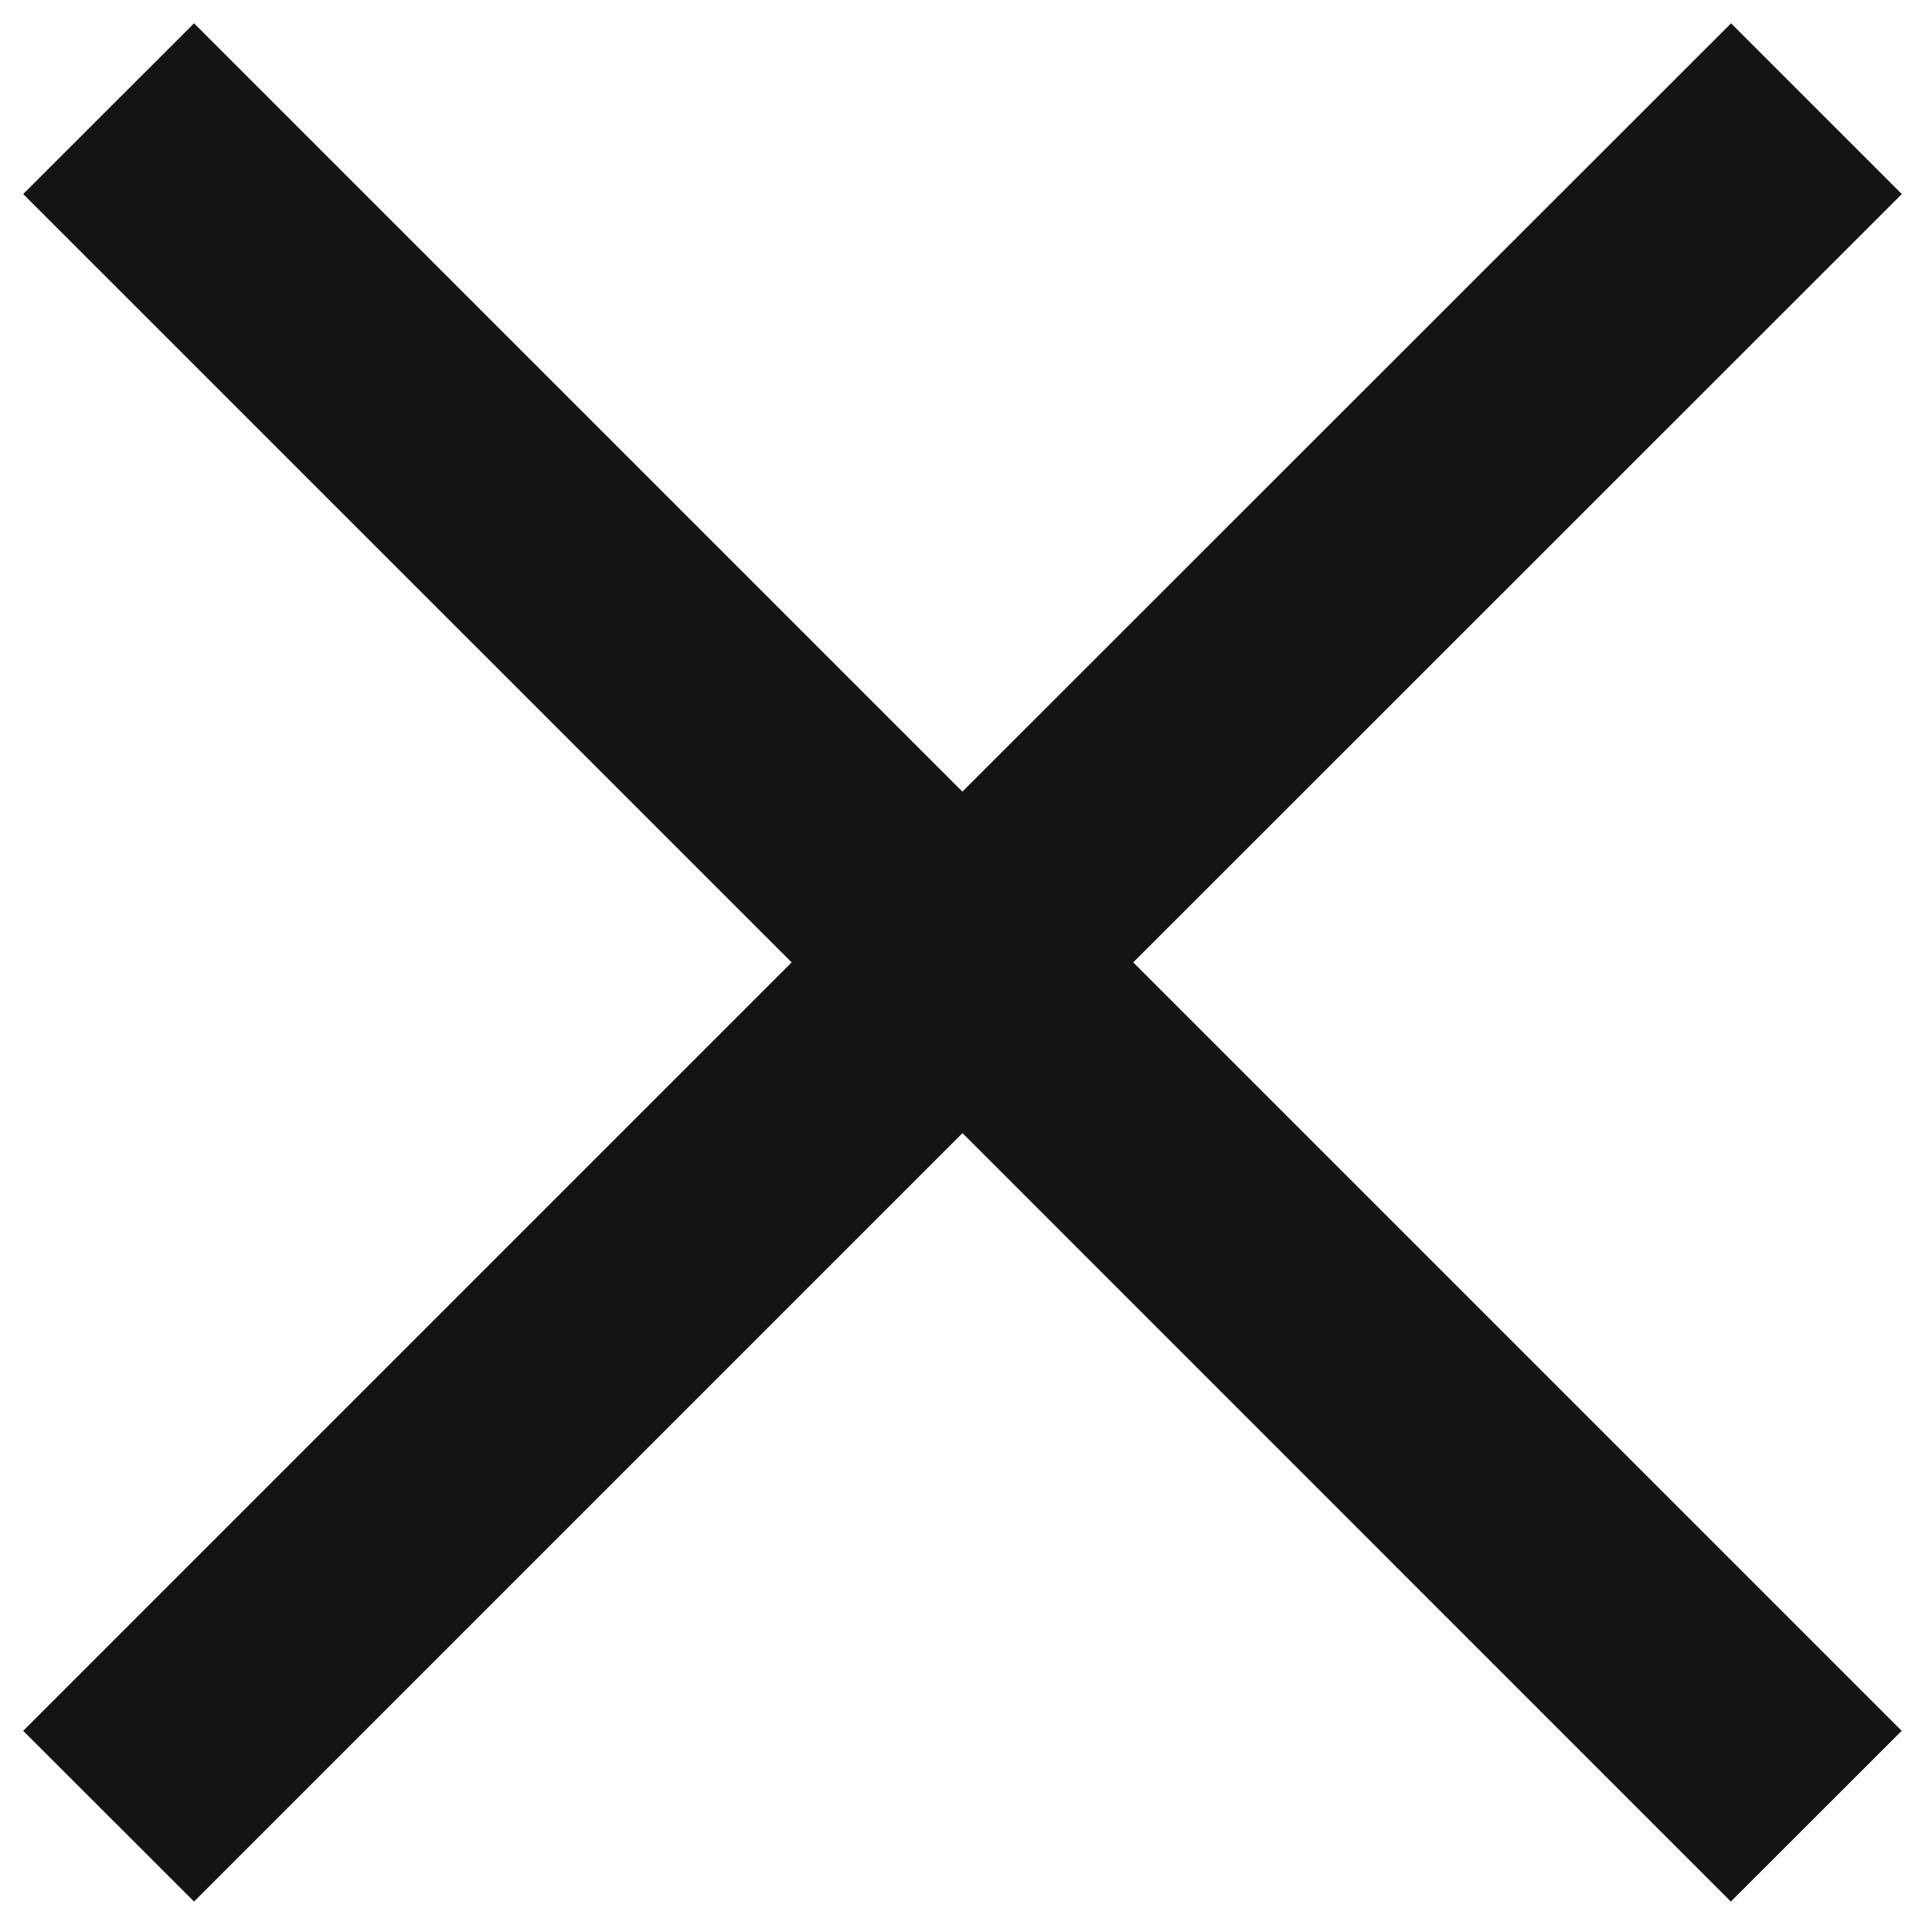 <svg xmlns="http://www.w3.org/2000/svg" width="16" height="16" fill="none"><path fill="#141414" fill-rule="evenodd" d="M7.97 6.556 14.336.193l1.414 1.414L9.385 7.97l6.364 6.364-1.415 1.414-6.363-6.364-6.364 6.364-1.415-1.414L6.556 7.97.192 1.607 1.607.193 7.97 6.556Z" clip-rule="evenodd"/></svg>